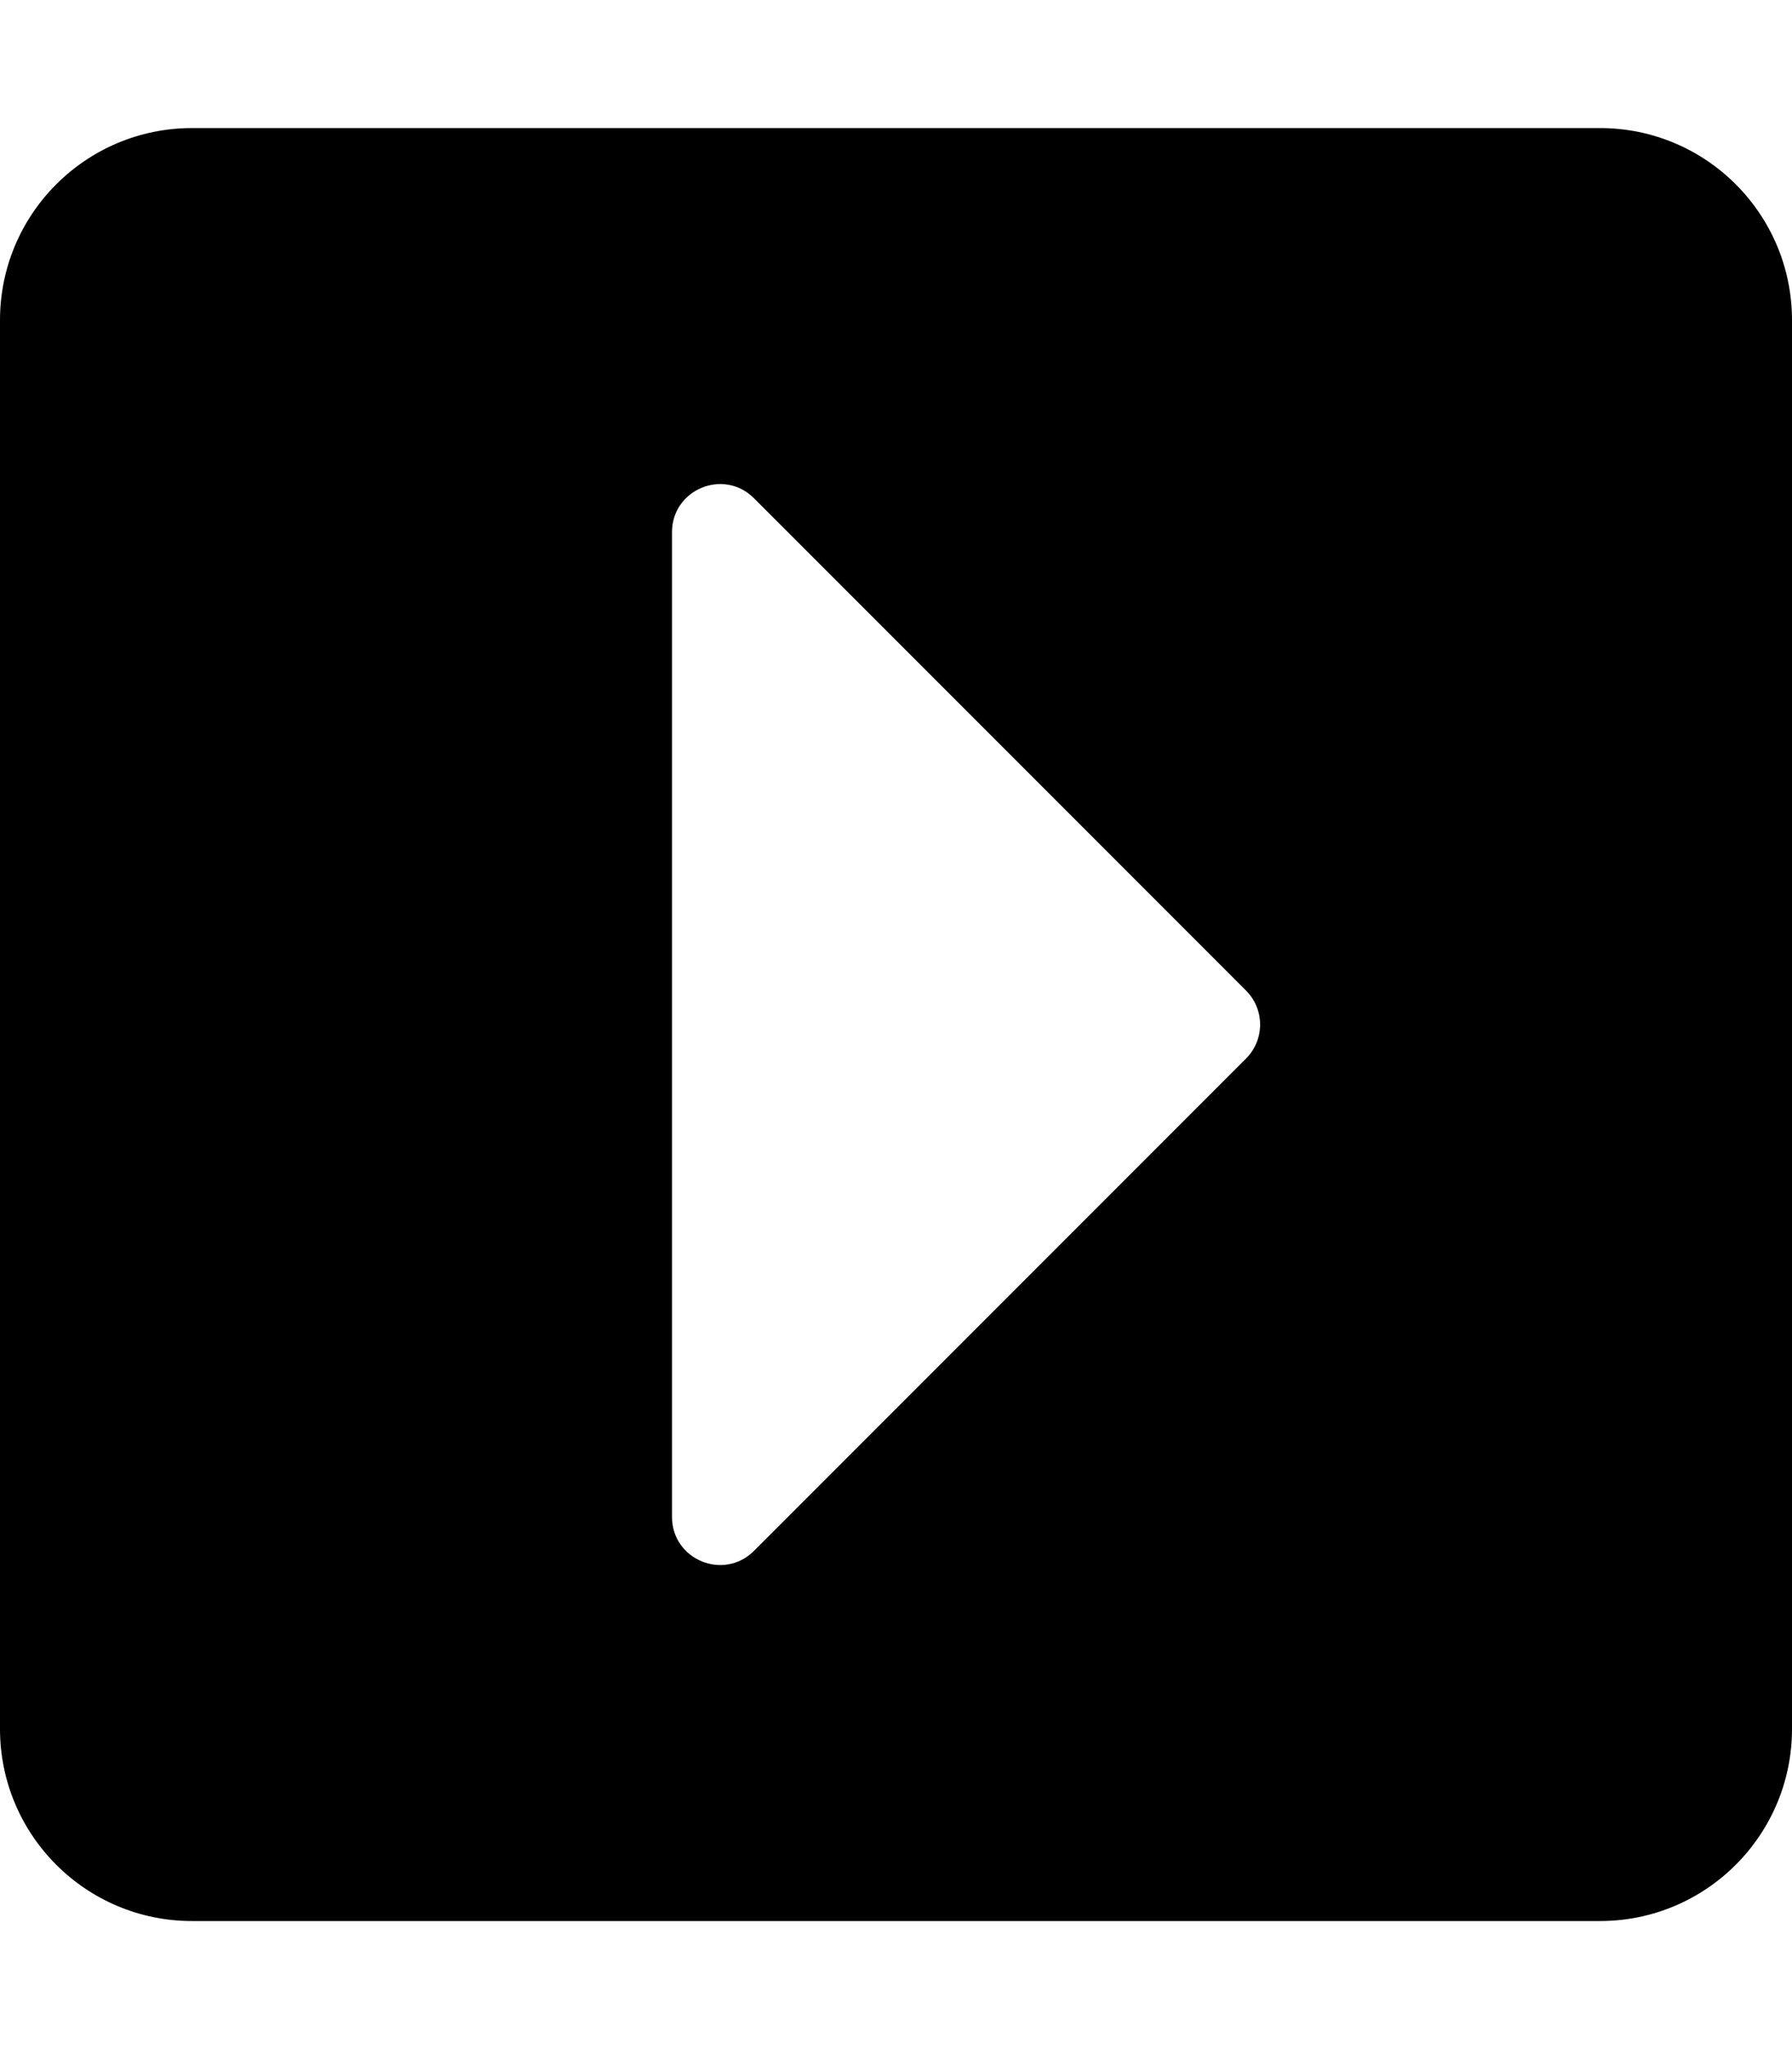 <svg xmlns="http://www.w3.org/2000/svg" viewBox="0 0 448 512">
            <g transform="scale(1,-1) translate(0 -448)">
              <path d=" M48 416H400C426.51 416 448 394.51 448 368V16C448 -10.51 426.51 -32 400 -32H48C21.49 -32 0 -10.51 0 16V368C0 394.51 21.49 416 48 416zM188.485 60.485L311.514 183.514C316.2 188.2 316.2 195.798 311.514 200.485L188.485 323.515C180.925 331.075 168 325.721 168 315.03V68.971C168 58.28 180.926 52.926 188.485 60.485z"/>
            </g></svg>